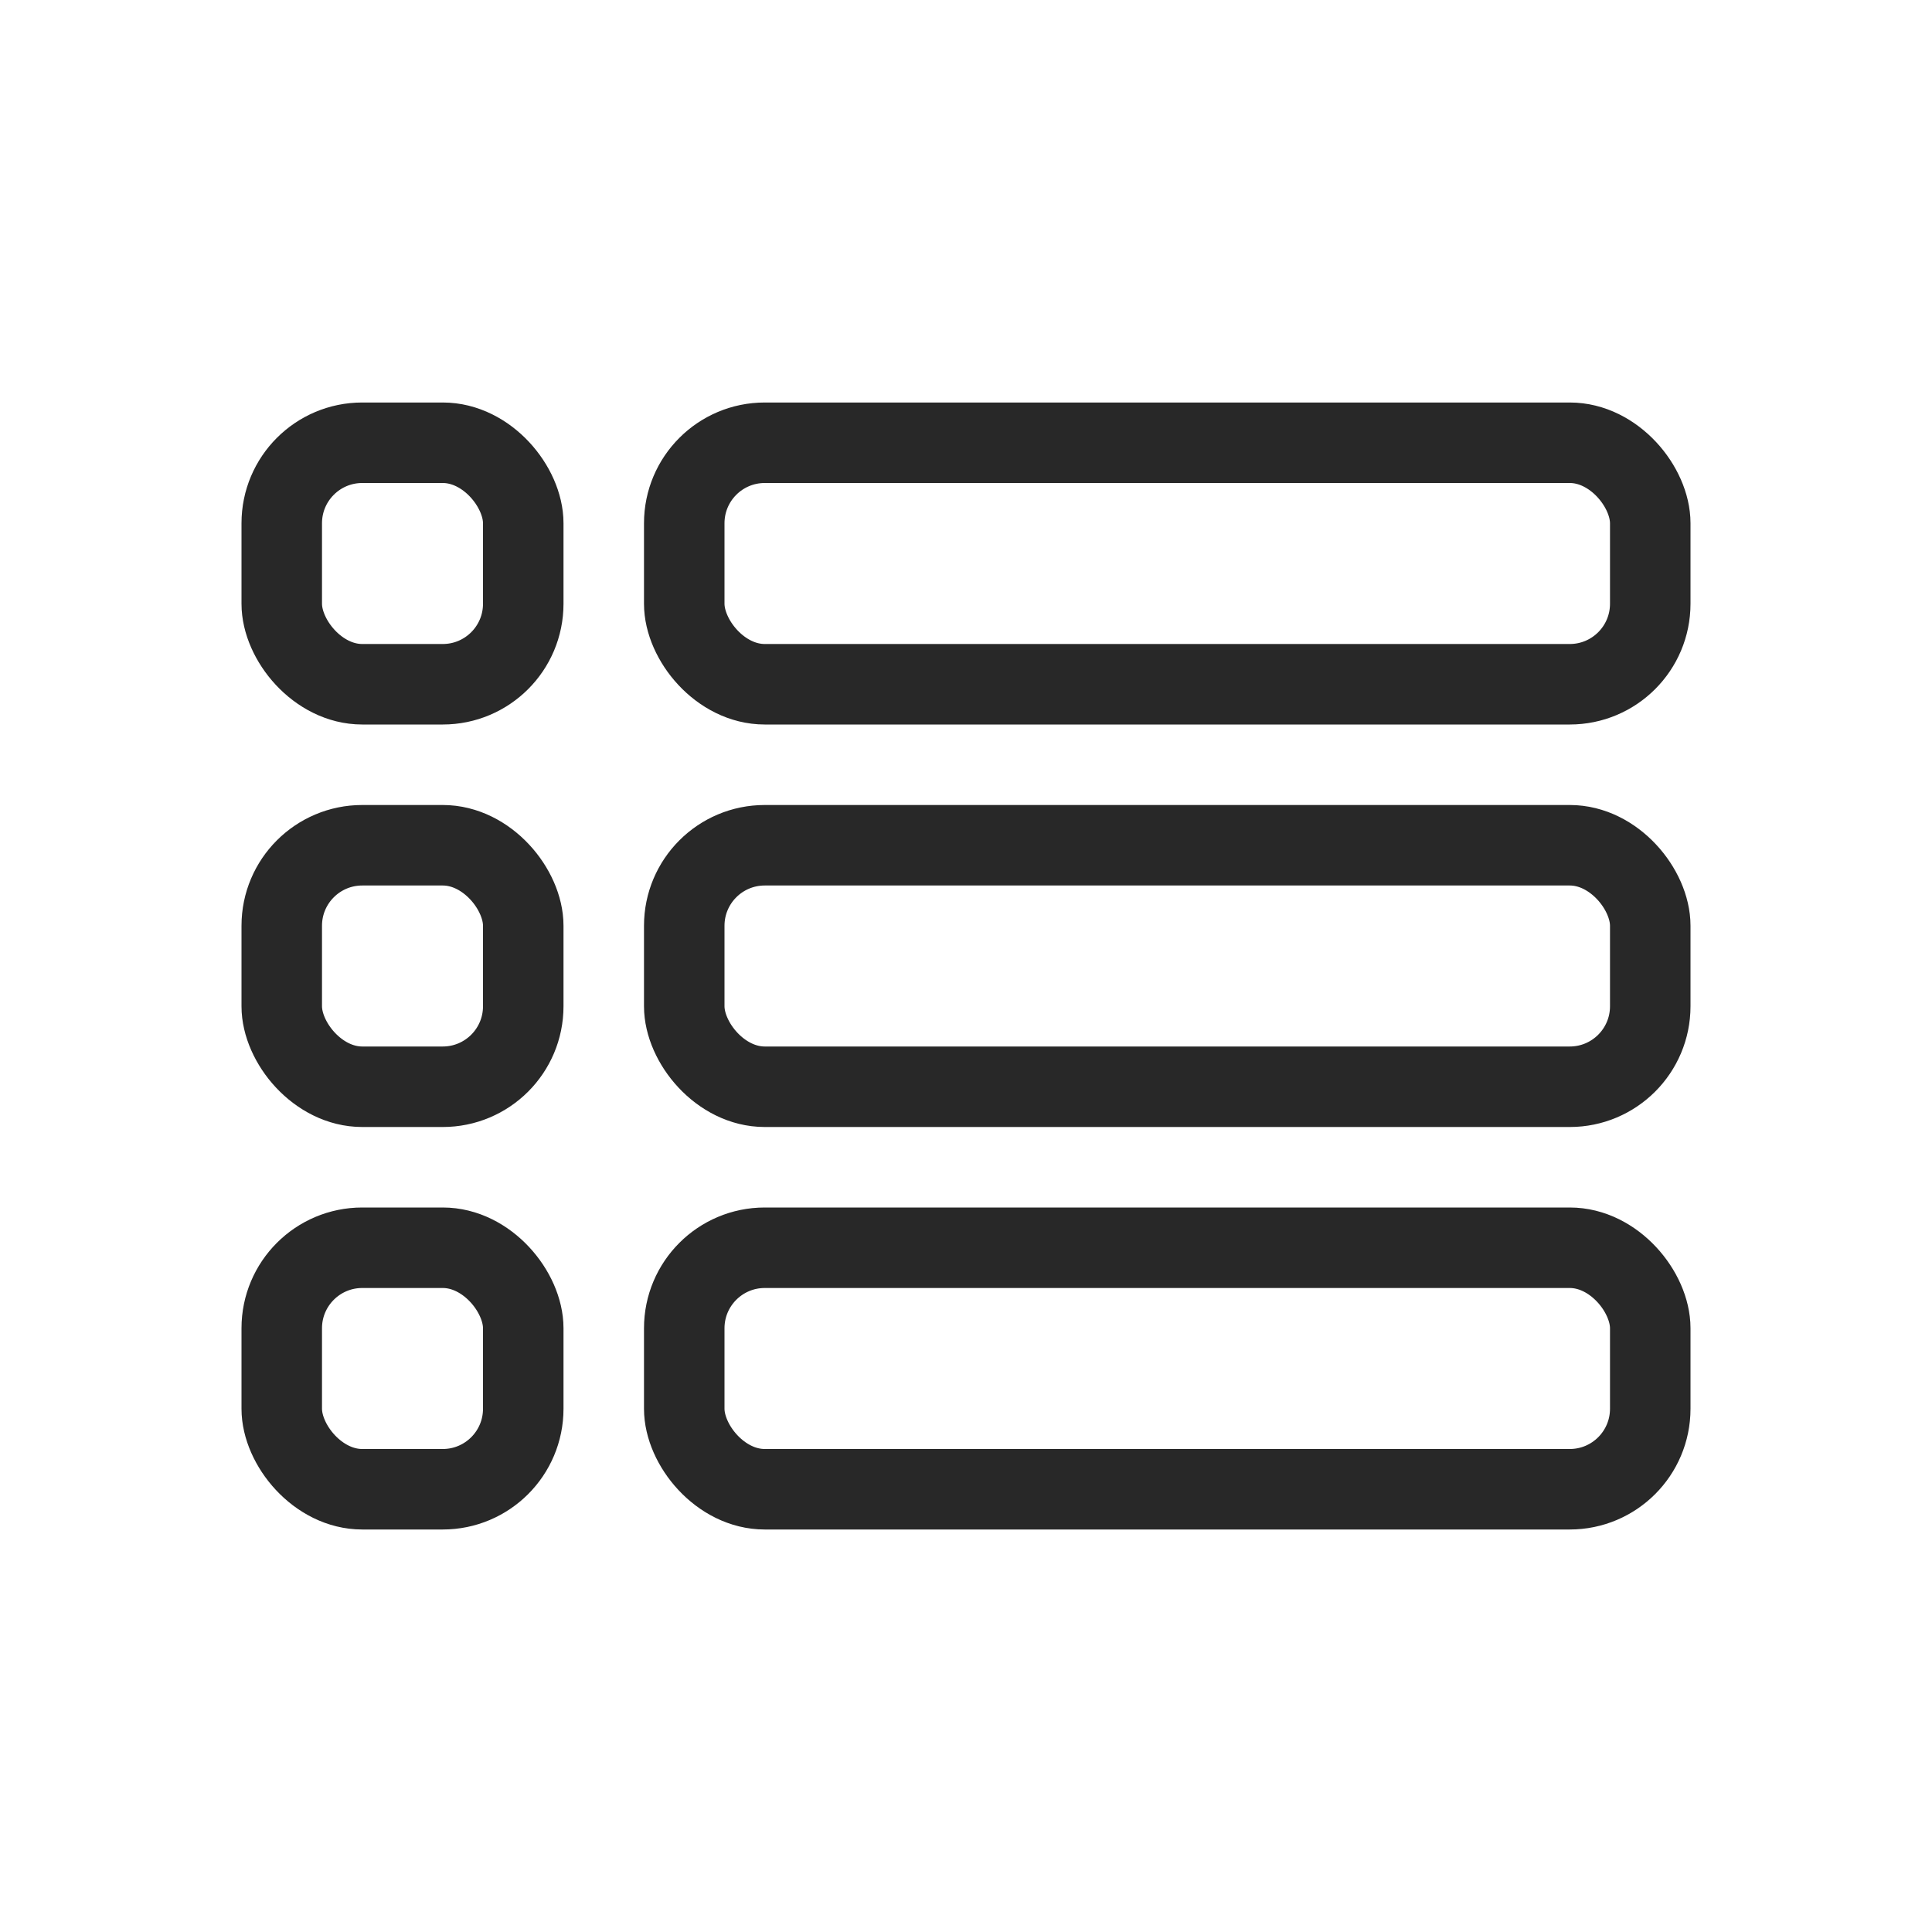 <svg xmlns="http://www.w3.org/2000/svg" width="24" height="24" viewBox="0 0 24 24">
  <g class="stroke" stroke="#282828" fill="none" fill-rule="nonzero" transform="translate(3 5)">
      <rect width="3" height="3" x=".5" y=".5" rx="1"/>
      <rect width="3" height="3" x=".5" y="5.5" rx="1"/>
      <rect width="12" height="3" x="5.5" y="5.5" rx="1"/>
      <rect width="3" height="3" x=".5" y="10.5" rx="1"/>
      <rect width="12" height="3" x="5.5" y="10.5" rx="1"/>
      <rect width="12" height="3" x="5.5" y=".5" rx="1"/>
  </g>
</svg>
